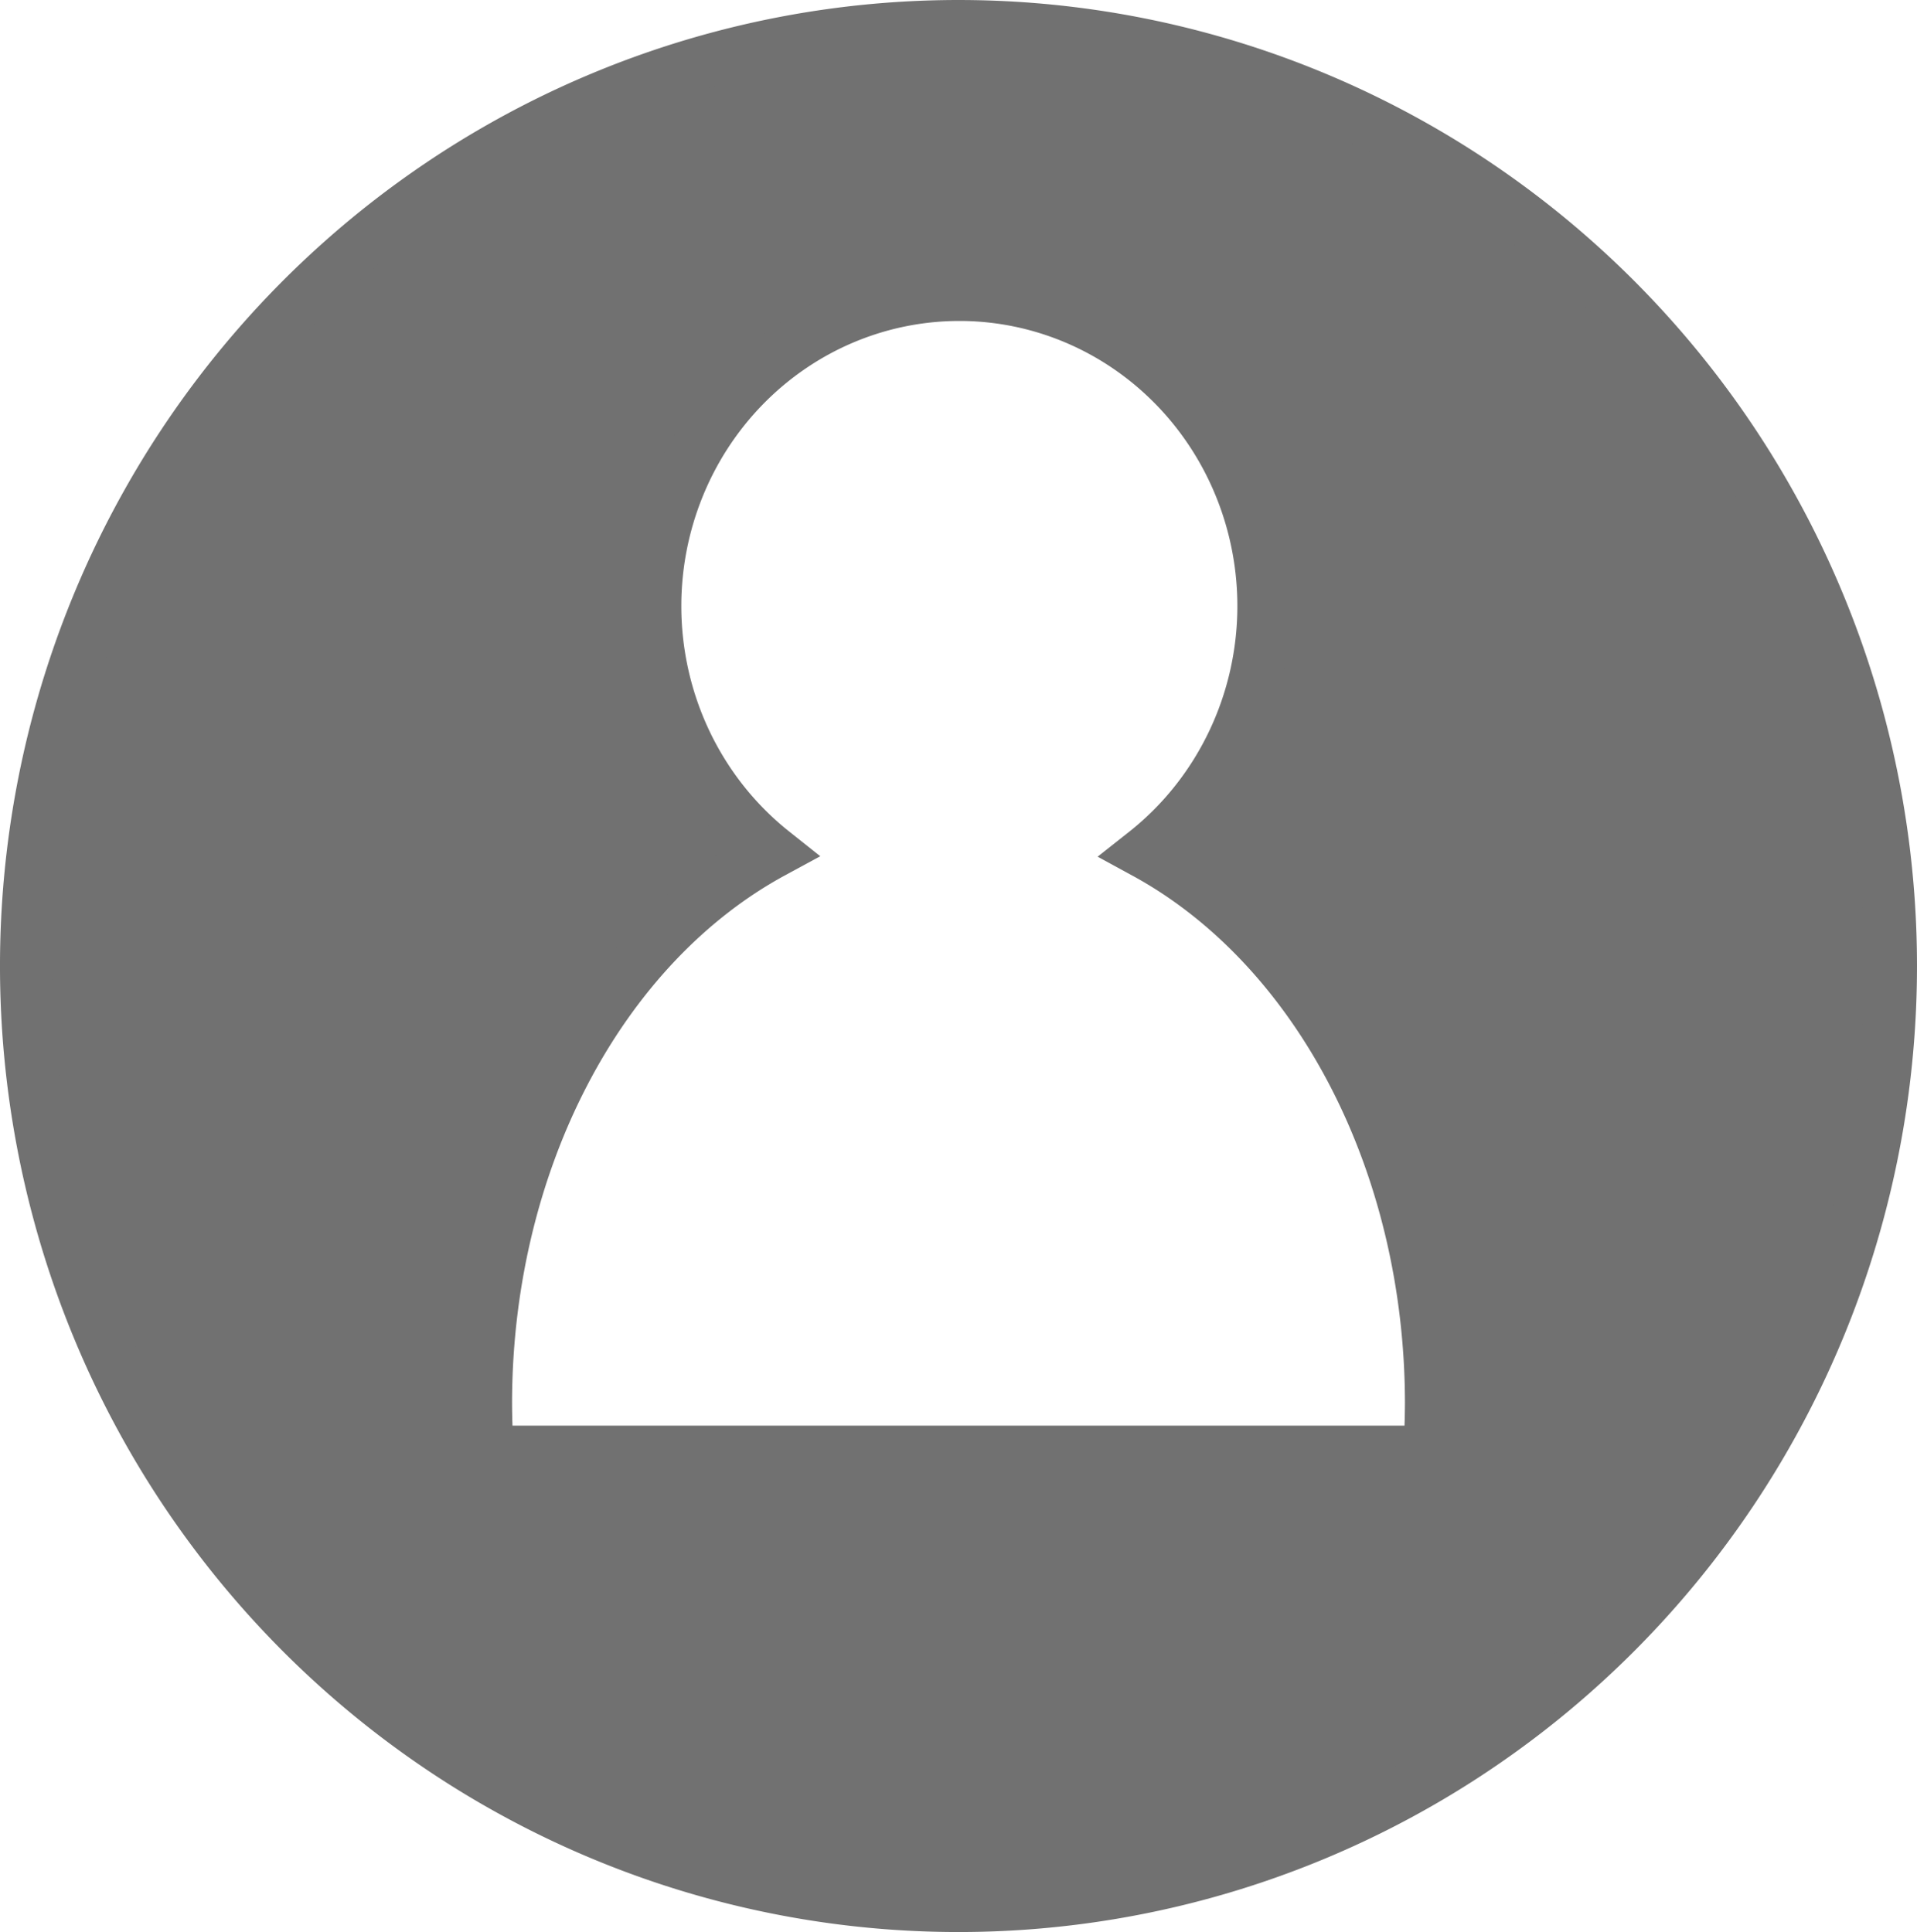 <?xml version="1.0" encoding="UTF-8" standalone="no"?>
<!-- Created with Inkscape (http://www.inkscape.org/) -->

<svg
   width="130.065mm"
   height="131.108mm"
   viewBox="0 0 130.065 131.108"
   version="1.1"
   id="svg5"
   inkscape:version="1.2 (dc2aedaf03, 2022-05-15)"
   sodipodi:docname="designConteines.svg"
   xmlns:inkscape="http://www.inkscape.org/namespaces/inkscape"
   xmlns:sodipodi="http://sodipodi.sourceforge.net/DTD/sodipodi-0.dtd"
   xmlns="http://www.w3.org/2000/svg"
   xmlns:svg="http://www.w3.org/2000/svg">
  <sodipodi:namedview
     id="namedview7"
     pagecolor="#ffffff"
     bordercolor="#000000"
     borderopacity="0.25"
     inkscape:showpageshadow="2"
     inkscape:pageopacity="0.0"
     inkscape:pagecheckerboard="0"
     inkscape:deskcolor="#d1d1d1"
     inkscape:document-units="mm"
     showgrid="false"
     showguides="true"
     inkscape:zoom="0.079396492"
     inkscape:cx="1719.2195"
     inkscape:cy="1070.5763"
     inkscape:window-width="1366"
     inkscape:window-height="705"
     inkscape:window-x="-8"
     inkscape:window-y="-8"
     inkscape:window-maximized="1"
     inkscape:current-layer="layer18">
    <sodipodi:guide
       position="159.674,554.87"
       orientation="1,0"
       id="guide5752"
       inkscape:locked="false" />
  </sodipodi:namedview>
  <defs
     id="defs2" />
  <g
     inkscape:label="Clients"
     inkscape:groupmode="layer"
     id="g20142"
     style="display:inline"
     transform="translate(240.209,-370.682)">
    <g
       inkscape:groupmode="layer"
       id="g20106"
       inkscape:label="cont Data"
       style="display:inline">
      <g
         inkscape:groupmode="layer"
         id="layer11"
         inkscape:label="itemClients"
         style="display:inline">
        <g
           inkscape:groupmode="layer"
           id="layer13"
           inkscape:label="iconPeople"
           style="display:inline">
          <path
             id="path22727"
             style="display:inline;opacity:1;fill:#717171;fill-opacity:1;stroke:#717171;stroke-width:3.575;stroke-linecap:round;stroke-dasharray:none;stroke-opacity:1;paint-order:stroke markers fill"
             d="m -175.235,372.47 a 63.245,63.767 0 0 0 -63.187,63.805 63.245,63.767 0 0 0 63.264,63.727 63.245,63.767 0 0 0 63.226,-63.766 v -0.078 A 63.245,63.767 0 0 0 -175.235,372.47 Z m 0.097,18.204 a 20.65,21.142 0 0 1 20.67,21.117 v 0.026 a 20.65,21.142 0 0 1 -8.037,16.725 32.077,40.681 0 0 1 19.406,37.309 v 0.049 a 32.077,40.681 0 0 1 -0.118,3.315 h -63.919 a 32.077,40.681 0 0 1 -0.118,-3.289 32.077,40.681 0 0 1 19.471,-37.423 20.65,21.142 0 0 1 -7.987,-16.673 20.65,21.142 0 0 1 20.631,-21.155 z" />
        </g>
      </g>
    </g>
  </g>
</svg>
